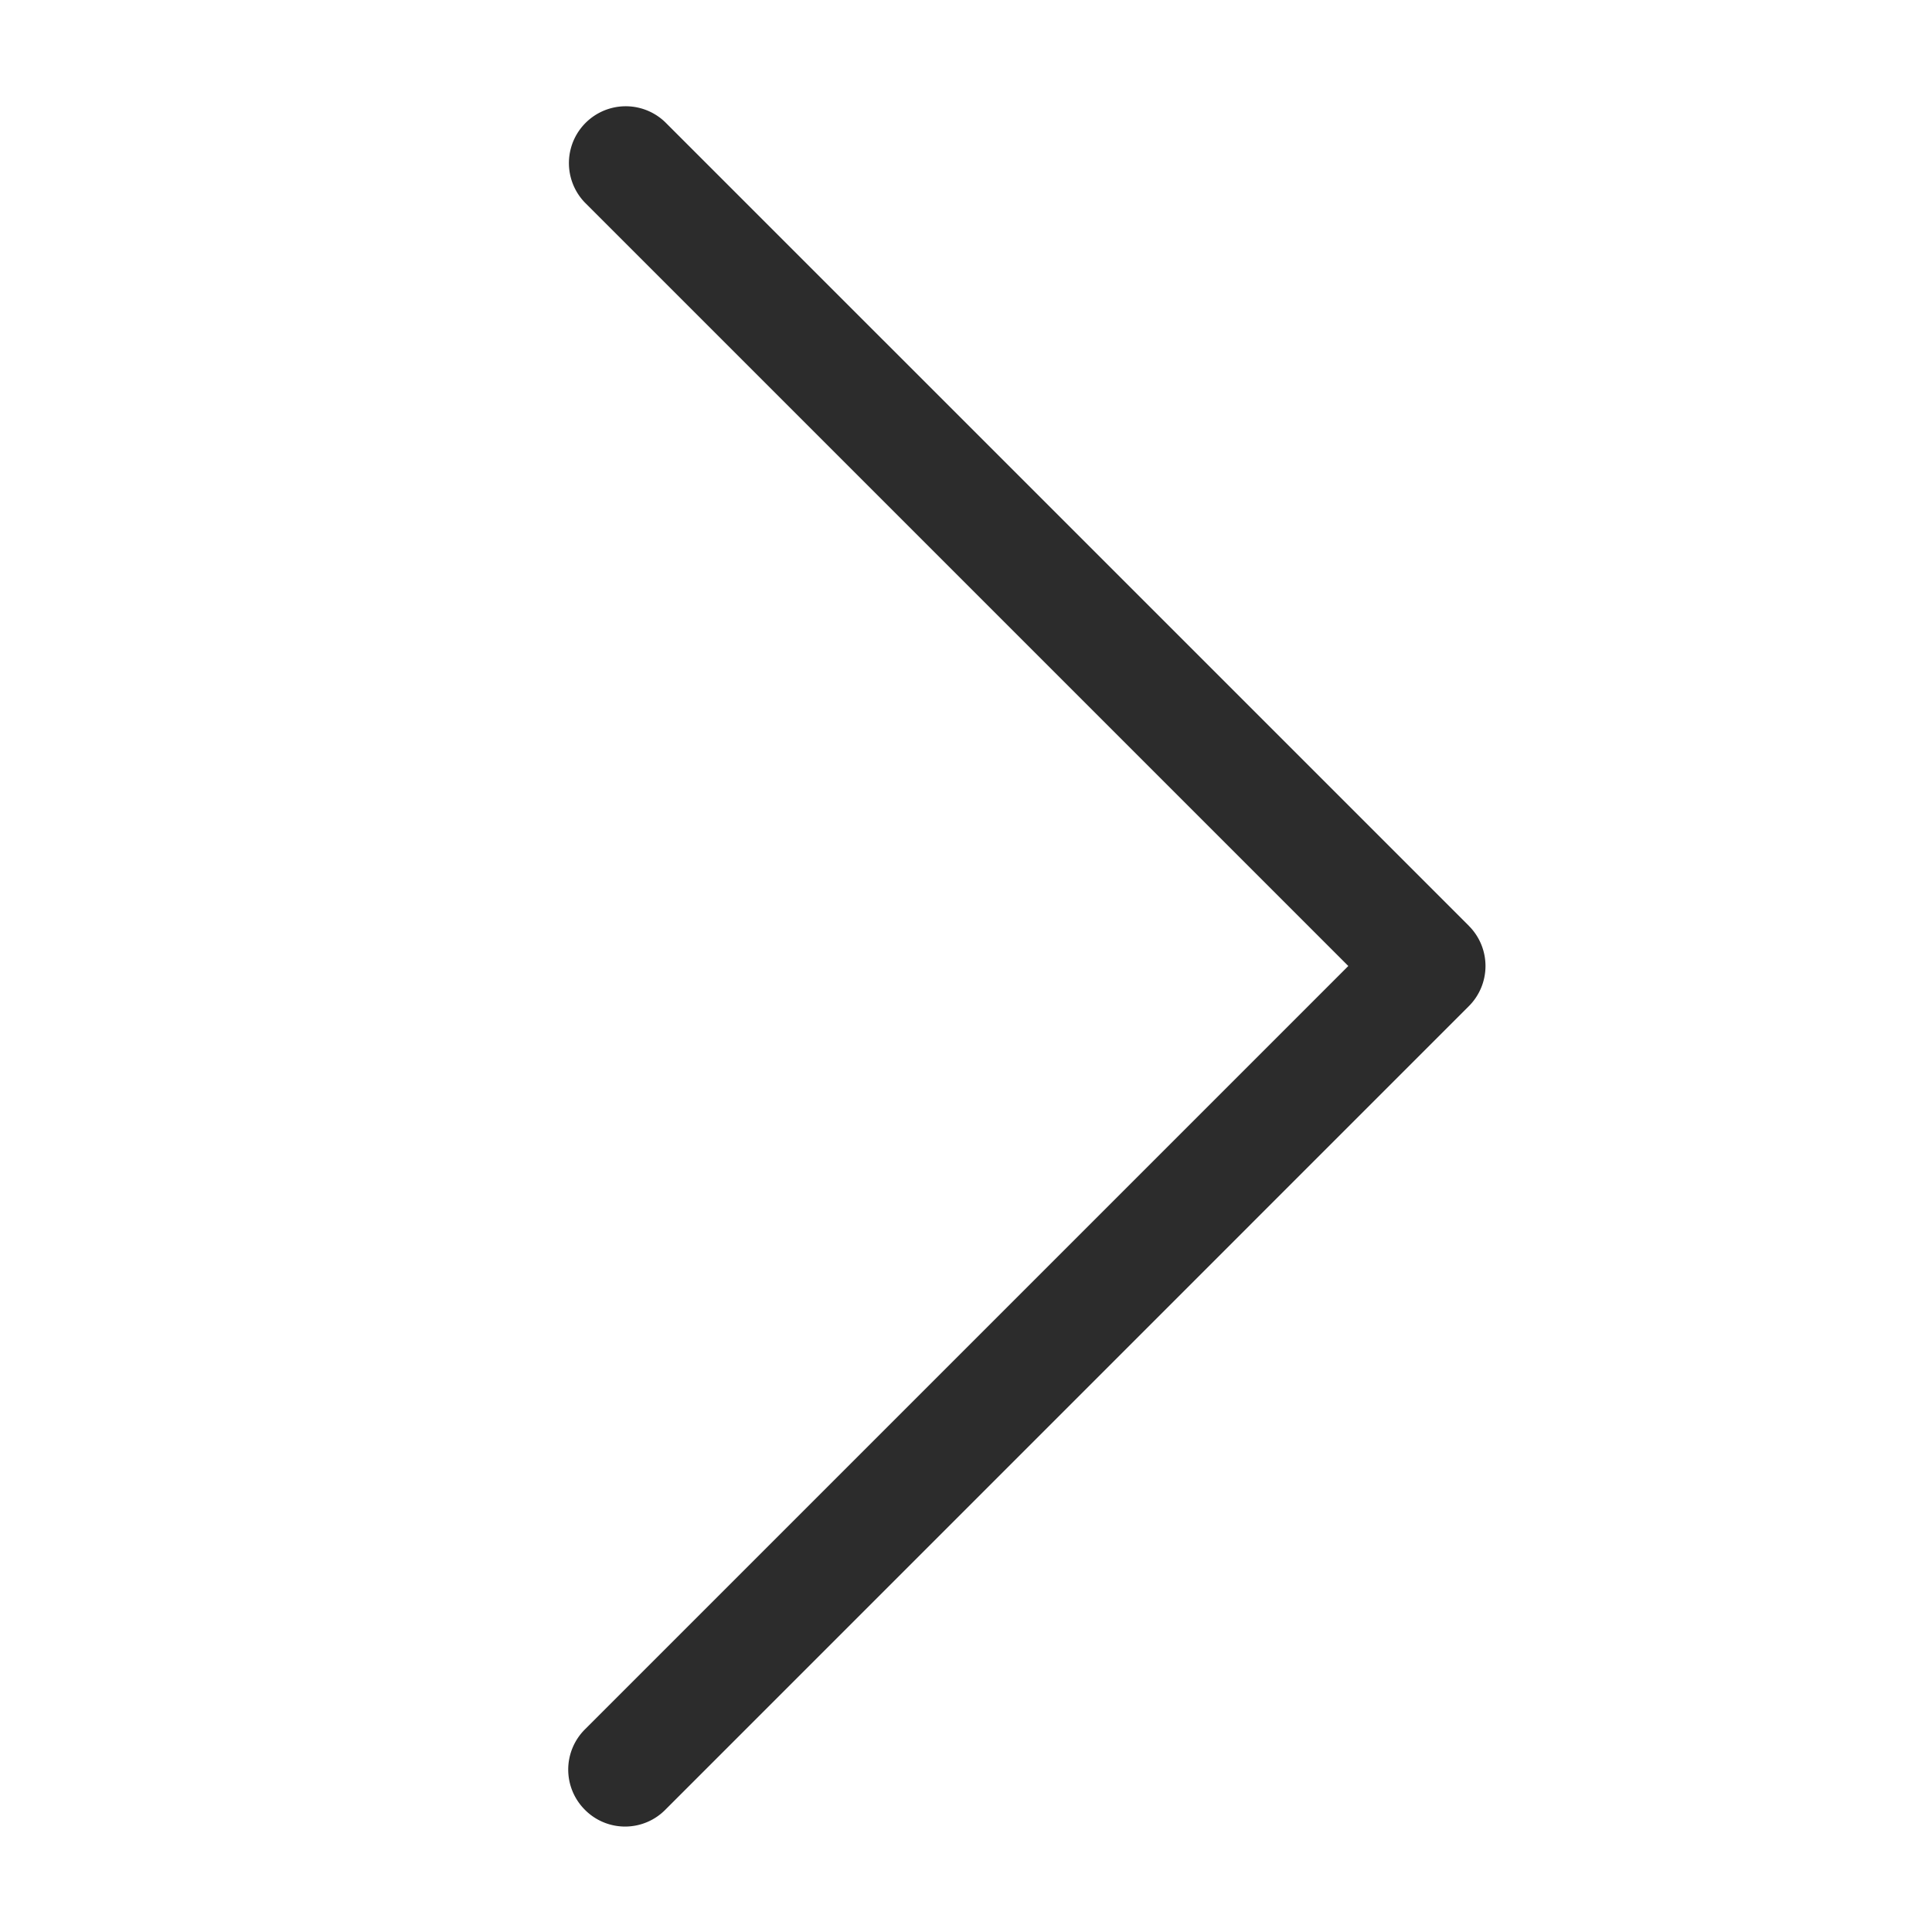 <svg t="1686315015765" class="icon" viewBox="0 0 1024 1024" version="1.1" xmlns="http://www.w3.org/2000/svg" p-id="4544" width="30" height="30"><path d="M778.541 490.707L352.557 64.753a30.118 30.118 0 0 0-42.586 42.586L714.632 512 310.061 916.57a30.088 30.088 0 0 0-0.06 42.647 29.967 29.967 0 0 0 42.647-0.03l425.833-425.864a30.088 30.088 0 0 0 0.03-42.616z" fill="#2c2c2c" p-id="4545"></path></svg>